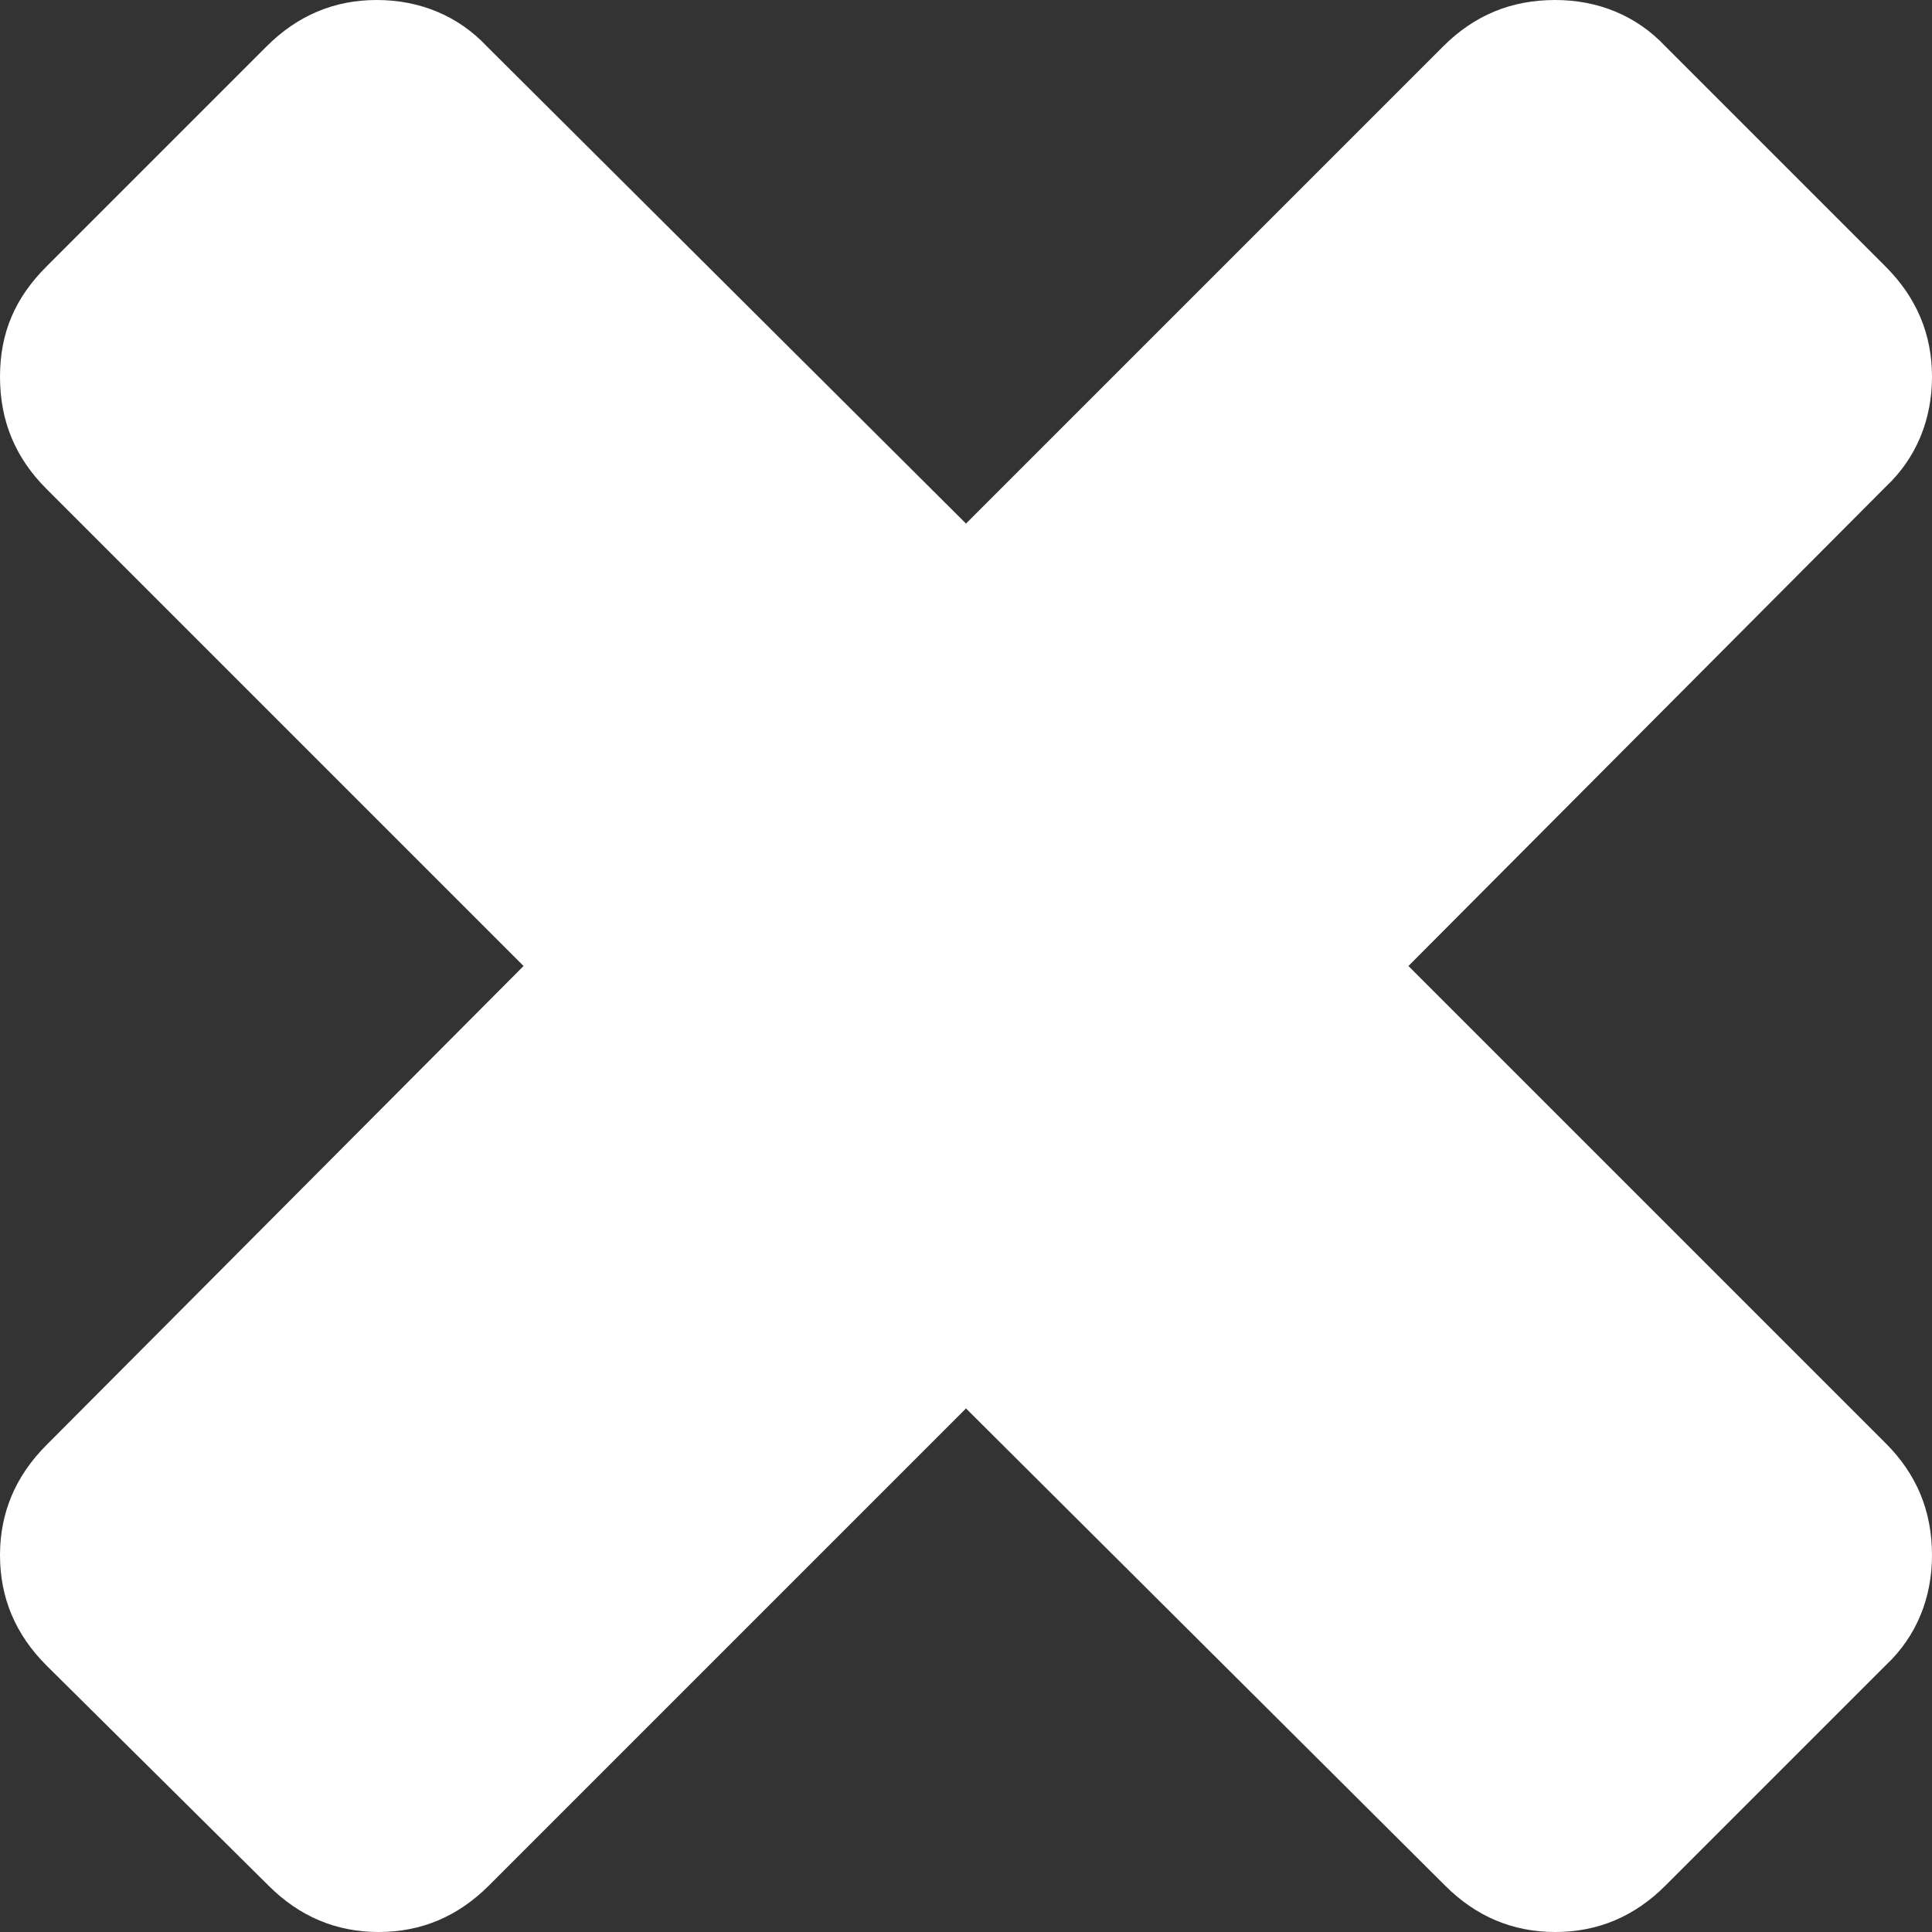 <?xml version="1.0" encoding="utf-8"?>
<!-- Generator: Adobe Illustrator 19.2.1, SVG Export Plug-In . SVG Version: 6.00 Build 0)  -->
<svg version="1.1" id="Layer_1" xmlns="http://www.w3.org/2000/svg" xmlns:xlink="http://www.w3.org/1999/xlink" x="0px" y="0px"
	 viewBox="0 0 100 100" style="enable-background:new 0 0 100 100;" xml:space="preserve">
<rect x="0" y="0" width="100" height="100" fill="#333333" stroke="none"/>
<style type="text/css">
	.st0{fill:#FFFFFF;}
</style>
<g>
	<path class="st0" d="M100,80.5c0,2.2-0.8,4.2-2.4,5.7L86.2,97.6c-1.6,1.6-3.5,2.4-5.7,2.4c-2.2,0-4.1-0.8-5.7-2.4L50,72.9
		L25.3,97.6c-1.6,1.6-3.5,2.4-5.7,2.4s-4.1-0.8-5.7-2.4L2.4,86.2C0.8,84.6,0,82.7,0,80.5c0-2.2,0.8-4.1,2.4-5.7L27.1,50L2.4,25.3
		C0.8,23.7,0,21.8,0,19.5s0.8-4.1,2.4-5.7L13.8,2.4C15.4,0.8,17.3,0,19.5,0s4.2,0.8,5.7,2.4L50,27.1L74.7,2.4
		C76.3,0.8,78.2,0,80.5,0c2.2,0,4.2,0.8,5.7,2.4l11.4,11.4c1.6,1.6,2.4,3.5,2.4,5.7s-0.8,4.2-2.4,5.7L72.9,50l24.7,24.7
		C99.2,76.3,100,78.2,100,80.5z"/>
</g>
</svg>
